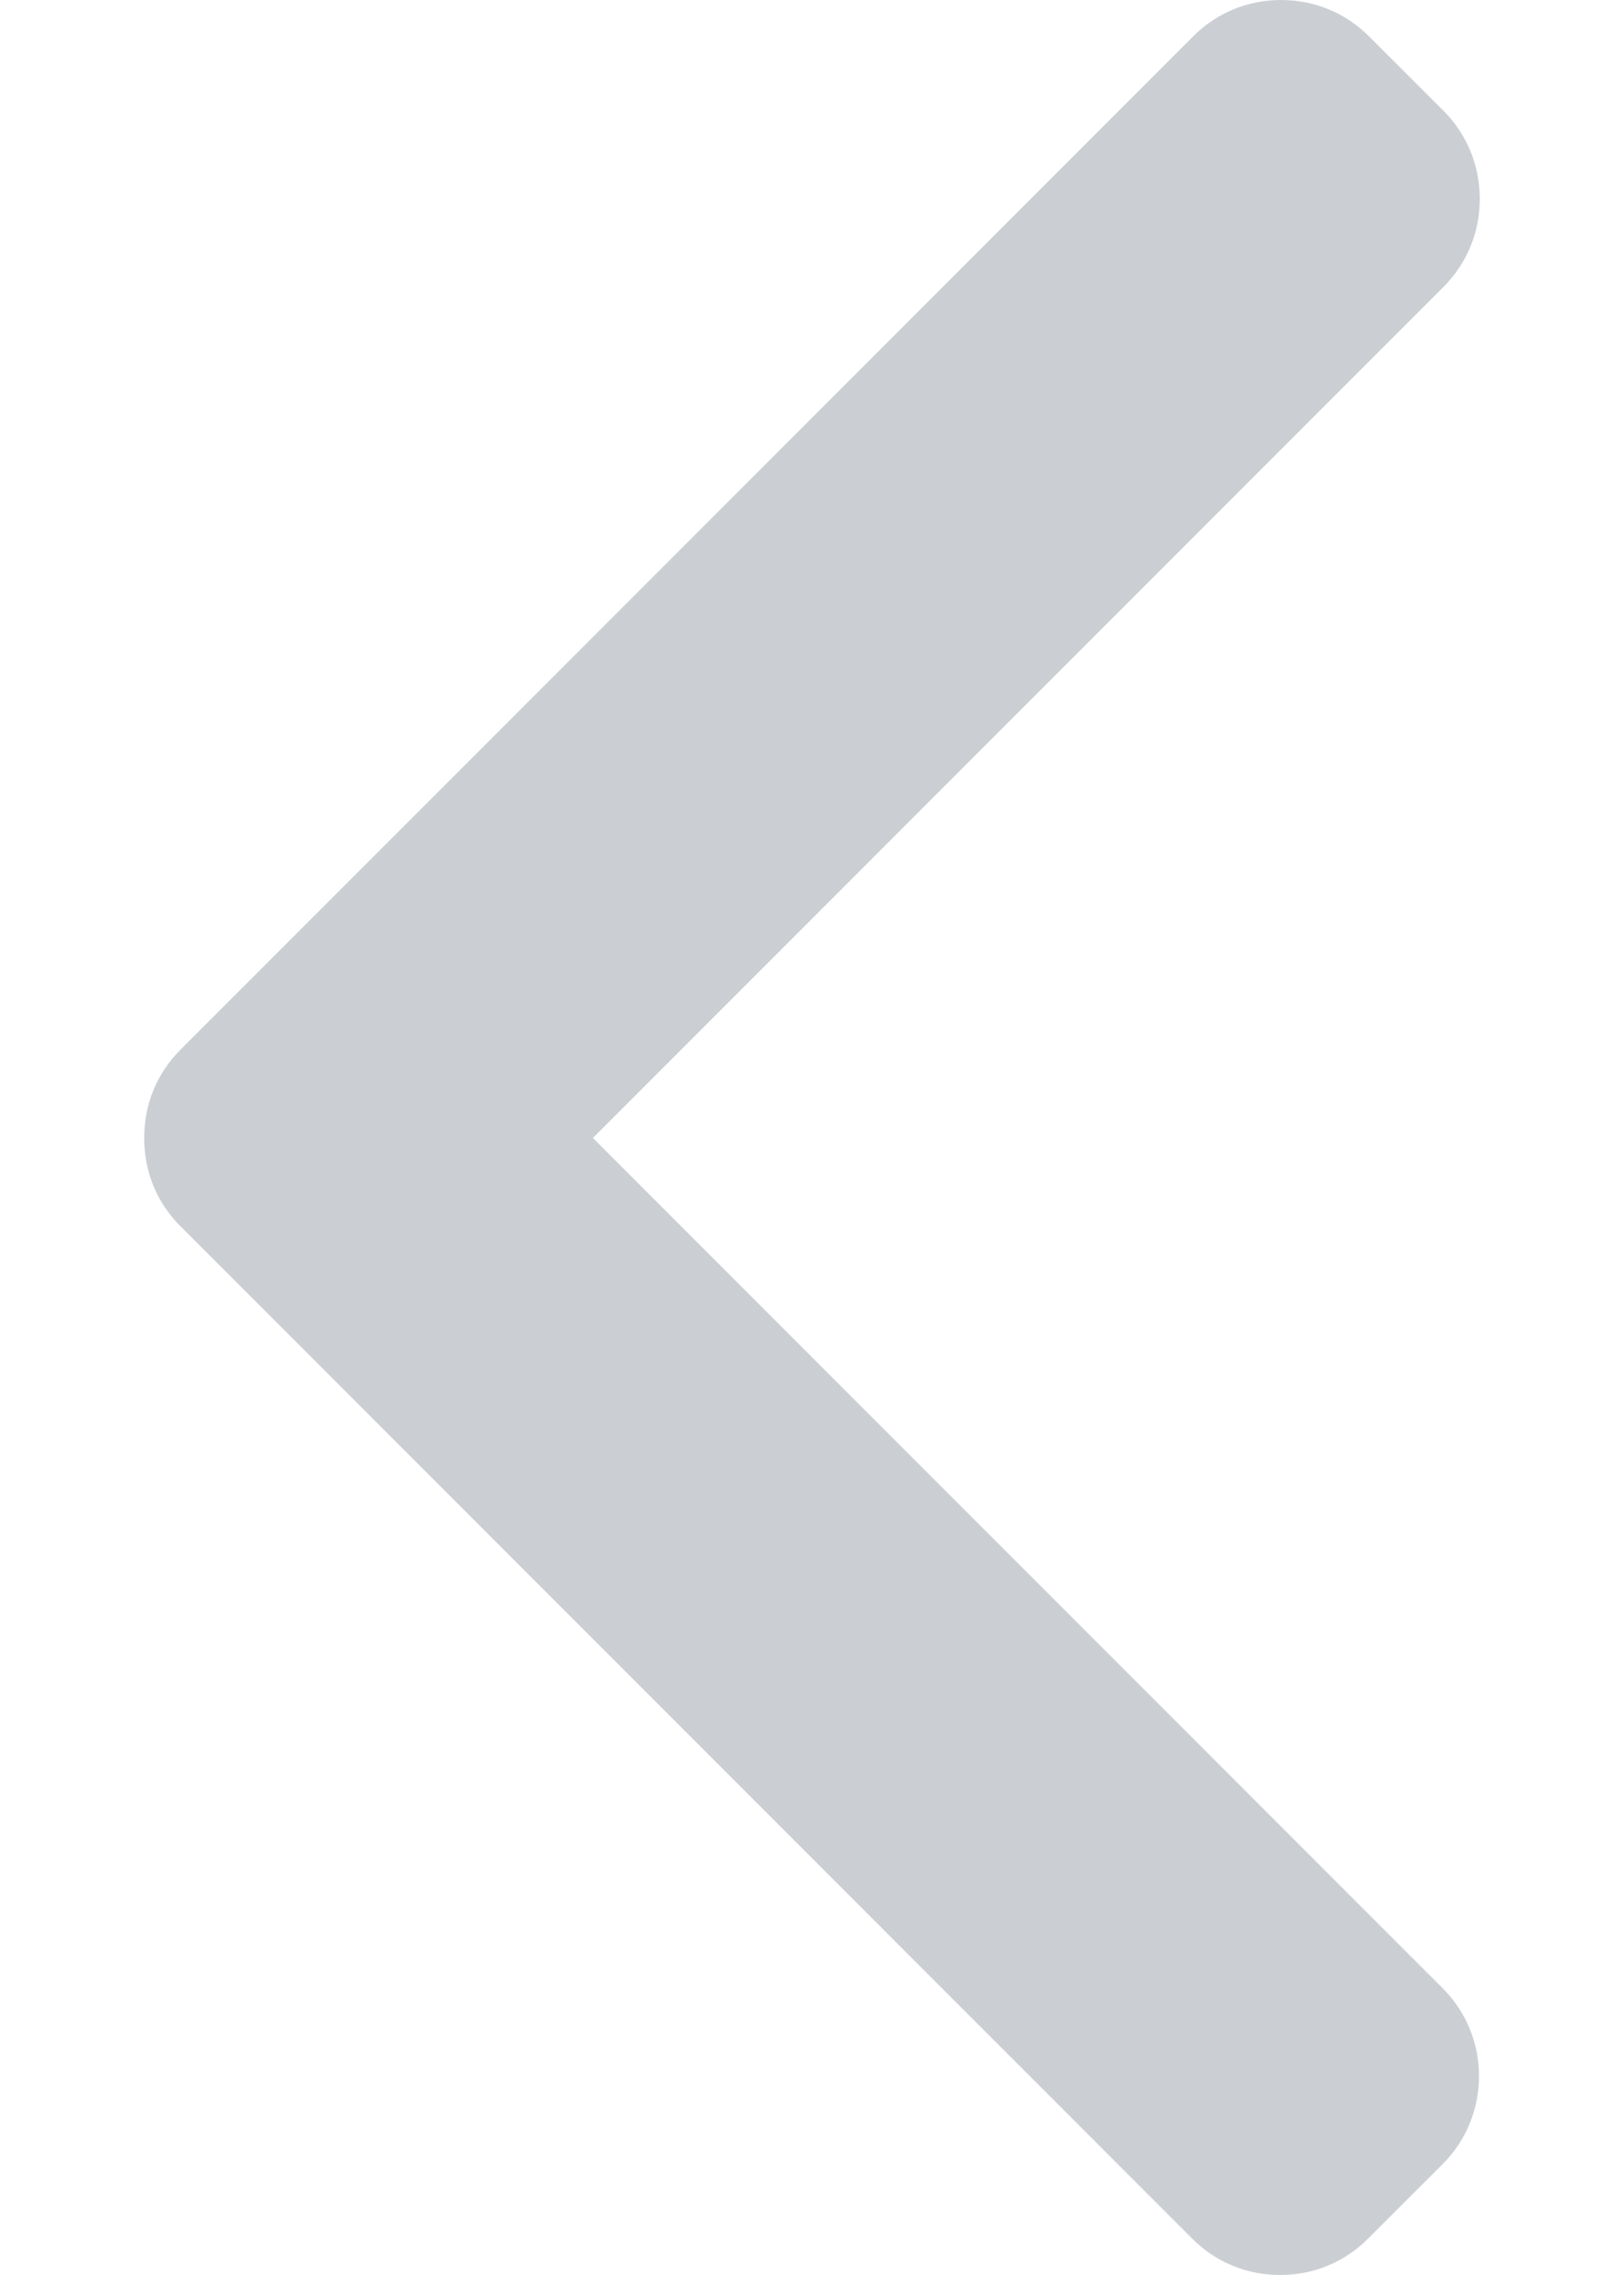 <svg width="10" height="14" viewBox="0 0 10 14" fill="none" xmlns="http://www.w3.org/2000/svg">
<path d="M3.651 7.003L8.889 1.765C9.033 1.621 9.112 1.429 9.112 1.224C9.112 1.019 9.033 0.827 8.889 0.682L8.43 0.224C8.286 0.079 8.093 0 7.888 0C7.683 0 7.491 0.079 7.347 0.224L1.111 6.46C0.966 6.604 0.887 6.797 0.888 7.003C0.887 7.209 0.966 7.402 1.111 7.546L7.341 13.776C7.485 13.921 7.677 14 7.883 14C8.088 14 8.28 13.921 8.424 13.776L8.883 13.318C9.182 13.019 9.182 12.533 8.883 12.235L3.651 7.003Z" fill="#CBCFD3"/>
</svg>
